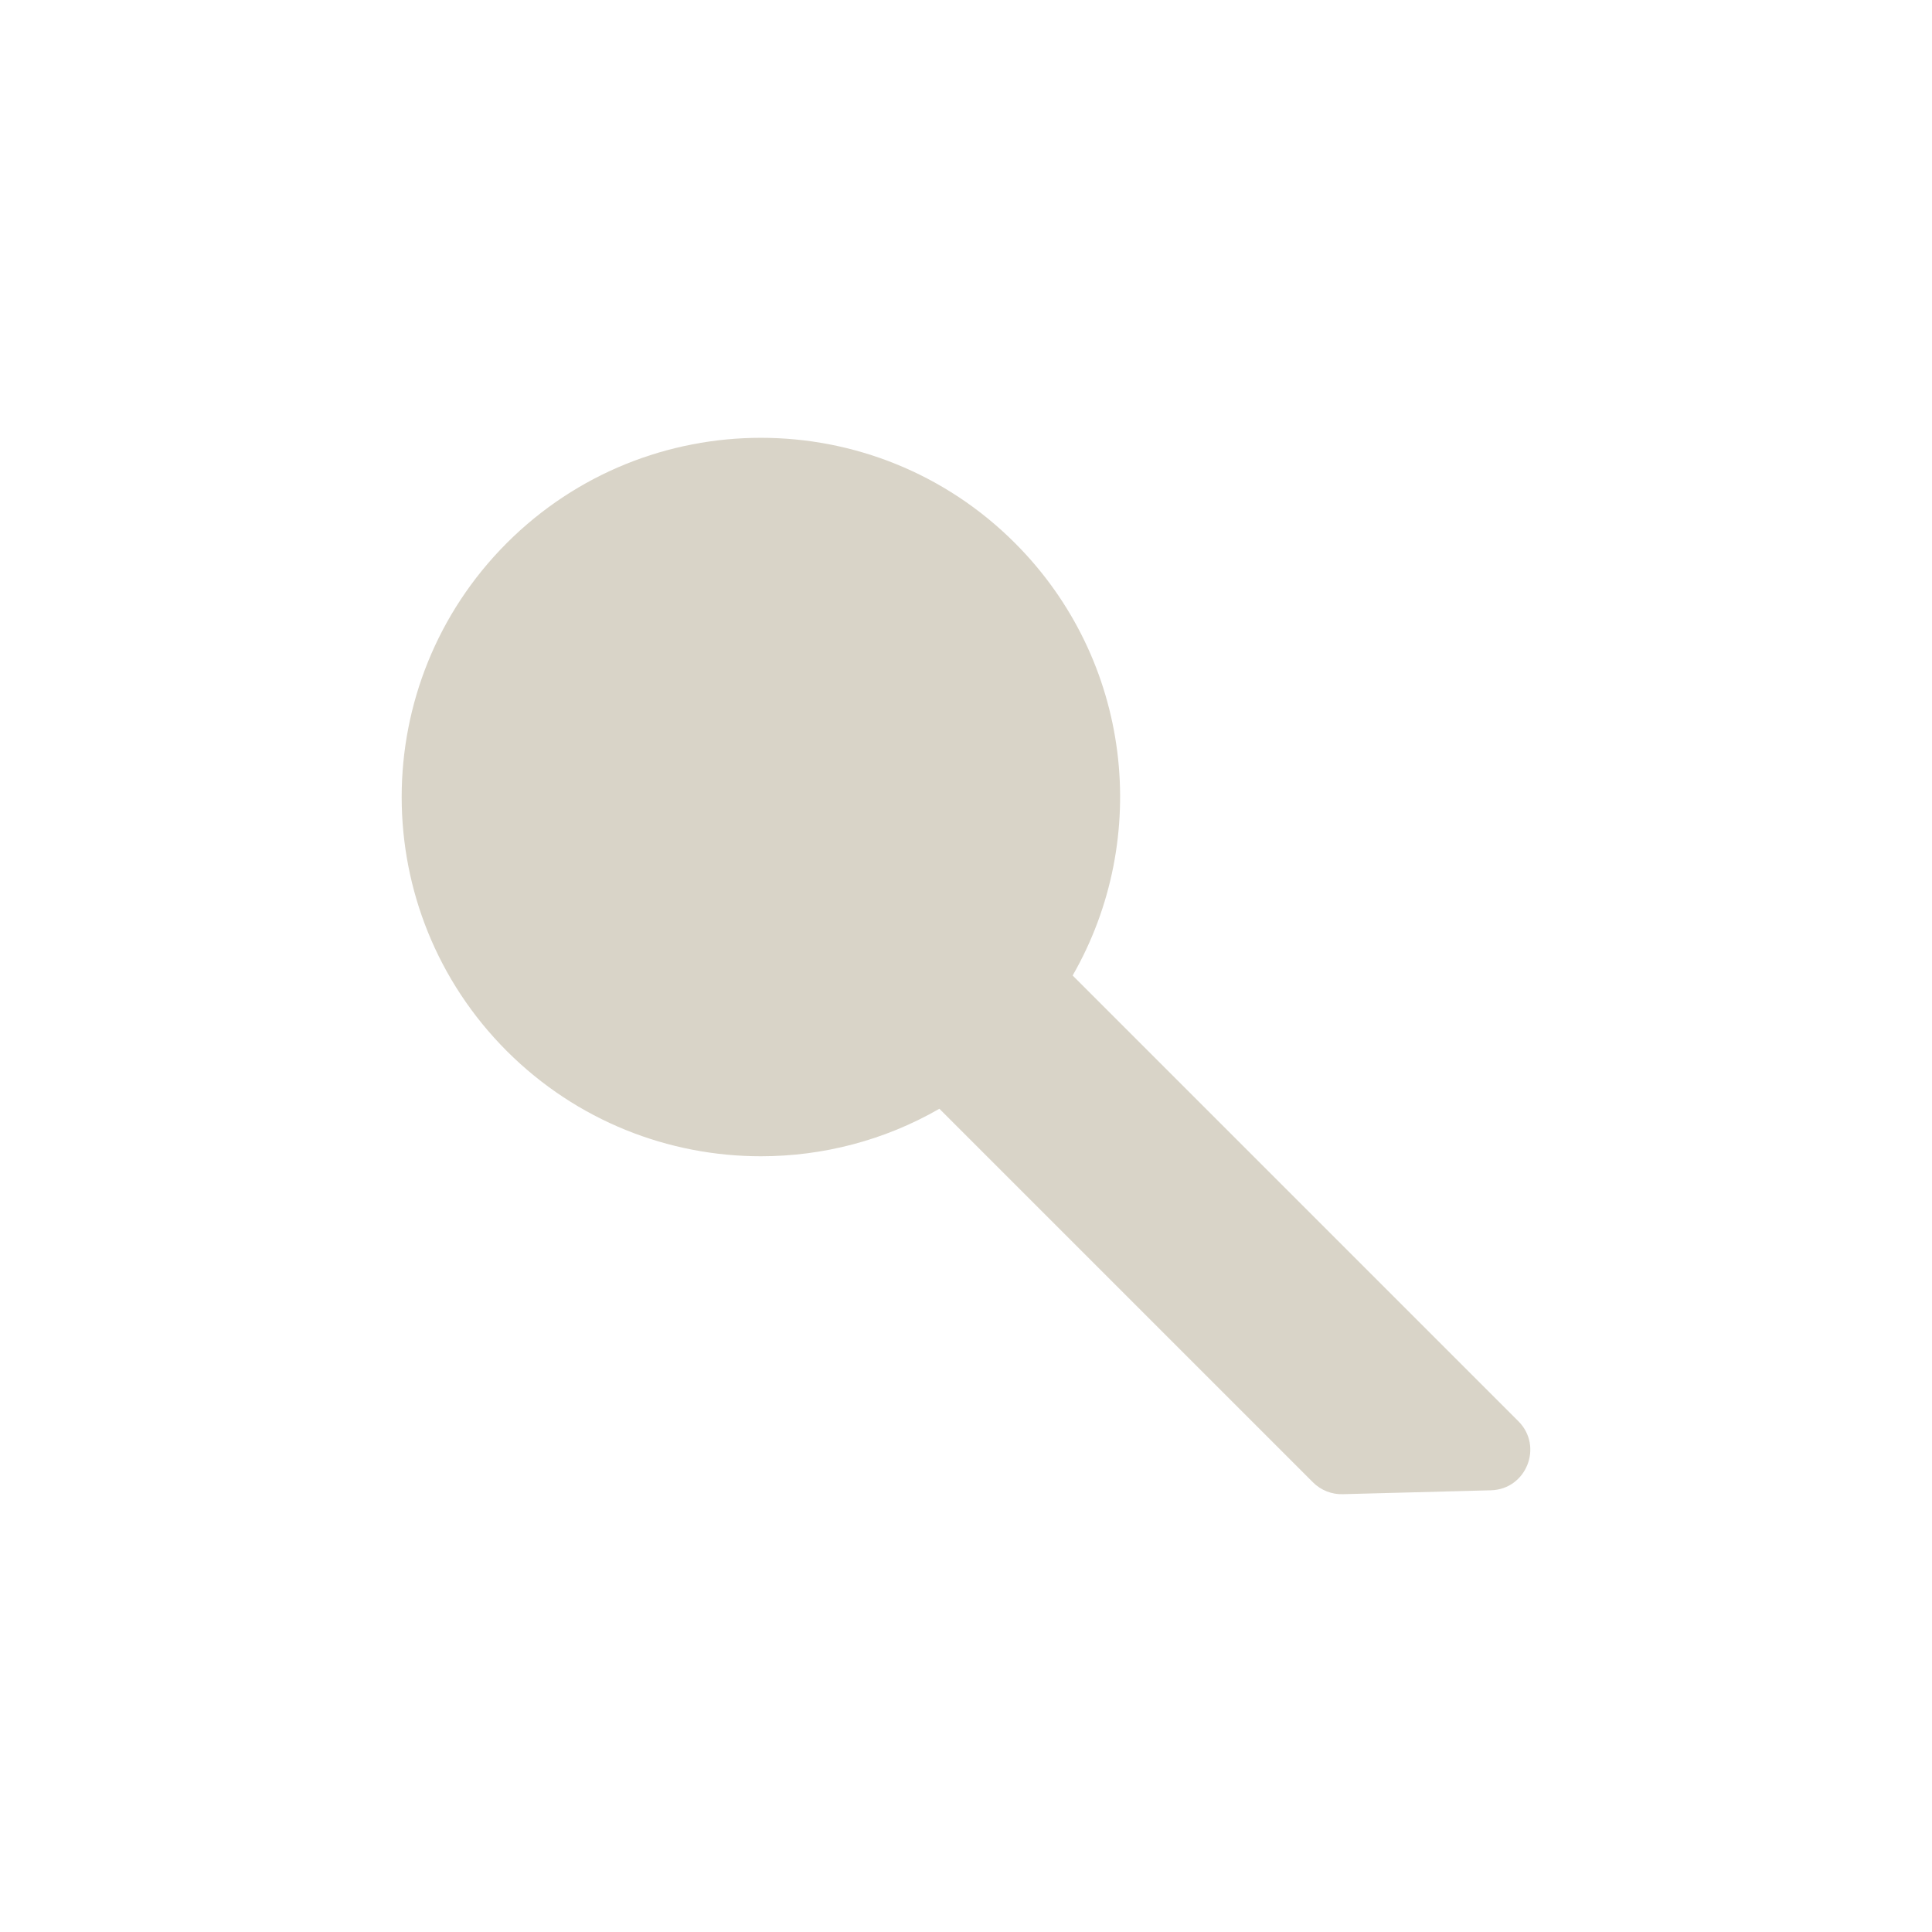 <?xml version="1.0" encoding="UTF-8"?>
<svg id="Layer_1" data-name="Layer 1" xmlns="http://www.w3.org/2000/svg" viewBox="0 0 1080 1080">
  <defs>
    <style>
      .cls-1 {
        fill: #d9d4c8;
        stroke-width: 0px;
      }
    </style>
  </defs>
  <path class="cls-1" d="M833.38,833.08l-82.82,2.18c-6.14.18-12.22-2.24-16.59-6.61l-208.85-208.85c-30.81,17.77-65.29,26.56-99.76,26.56-51.41,0-102.77-19.6-142.03-58.79-39.2-39.25-58.79-90.61-58.79-142.02s19.6-102.77,58.79-142.02c39.25-39.2,90.61-58.79,142.03-58.79s102.77,19.6,141.97,58.79c65.52,65.52,76.33,165.05,32.29,241.78l249.16,249.16c14.05,14.05,4.49,38.13-15.41,38.61Z"/>
</svg>